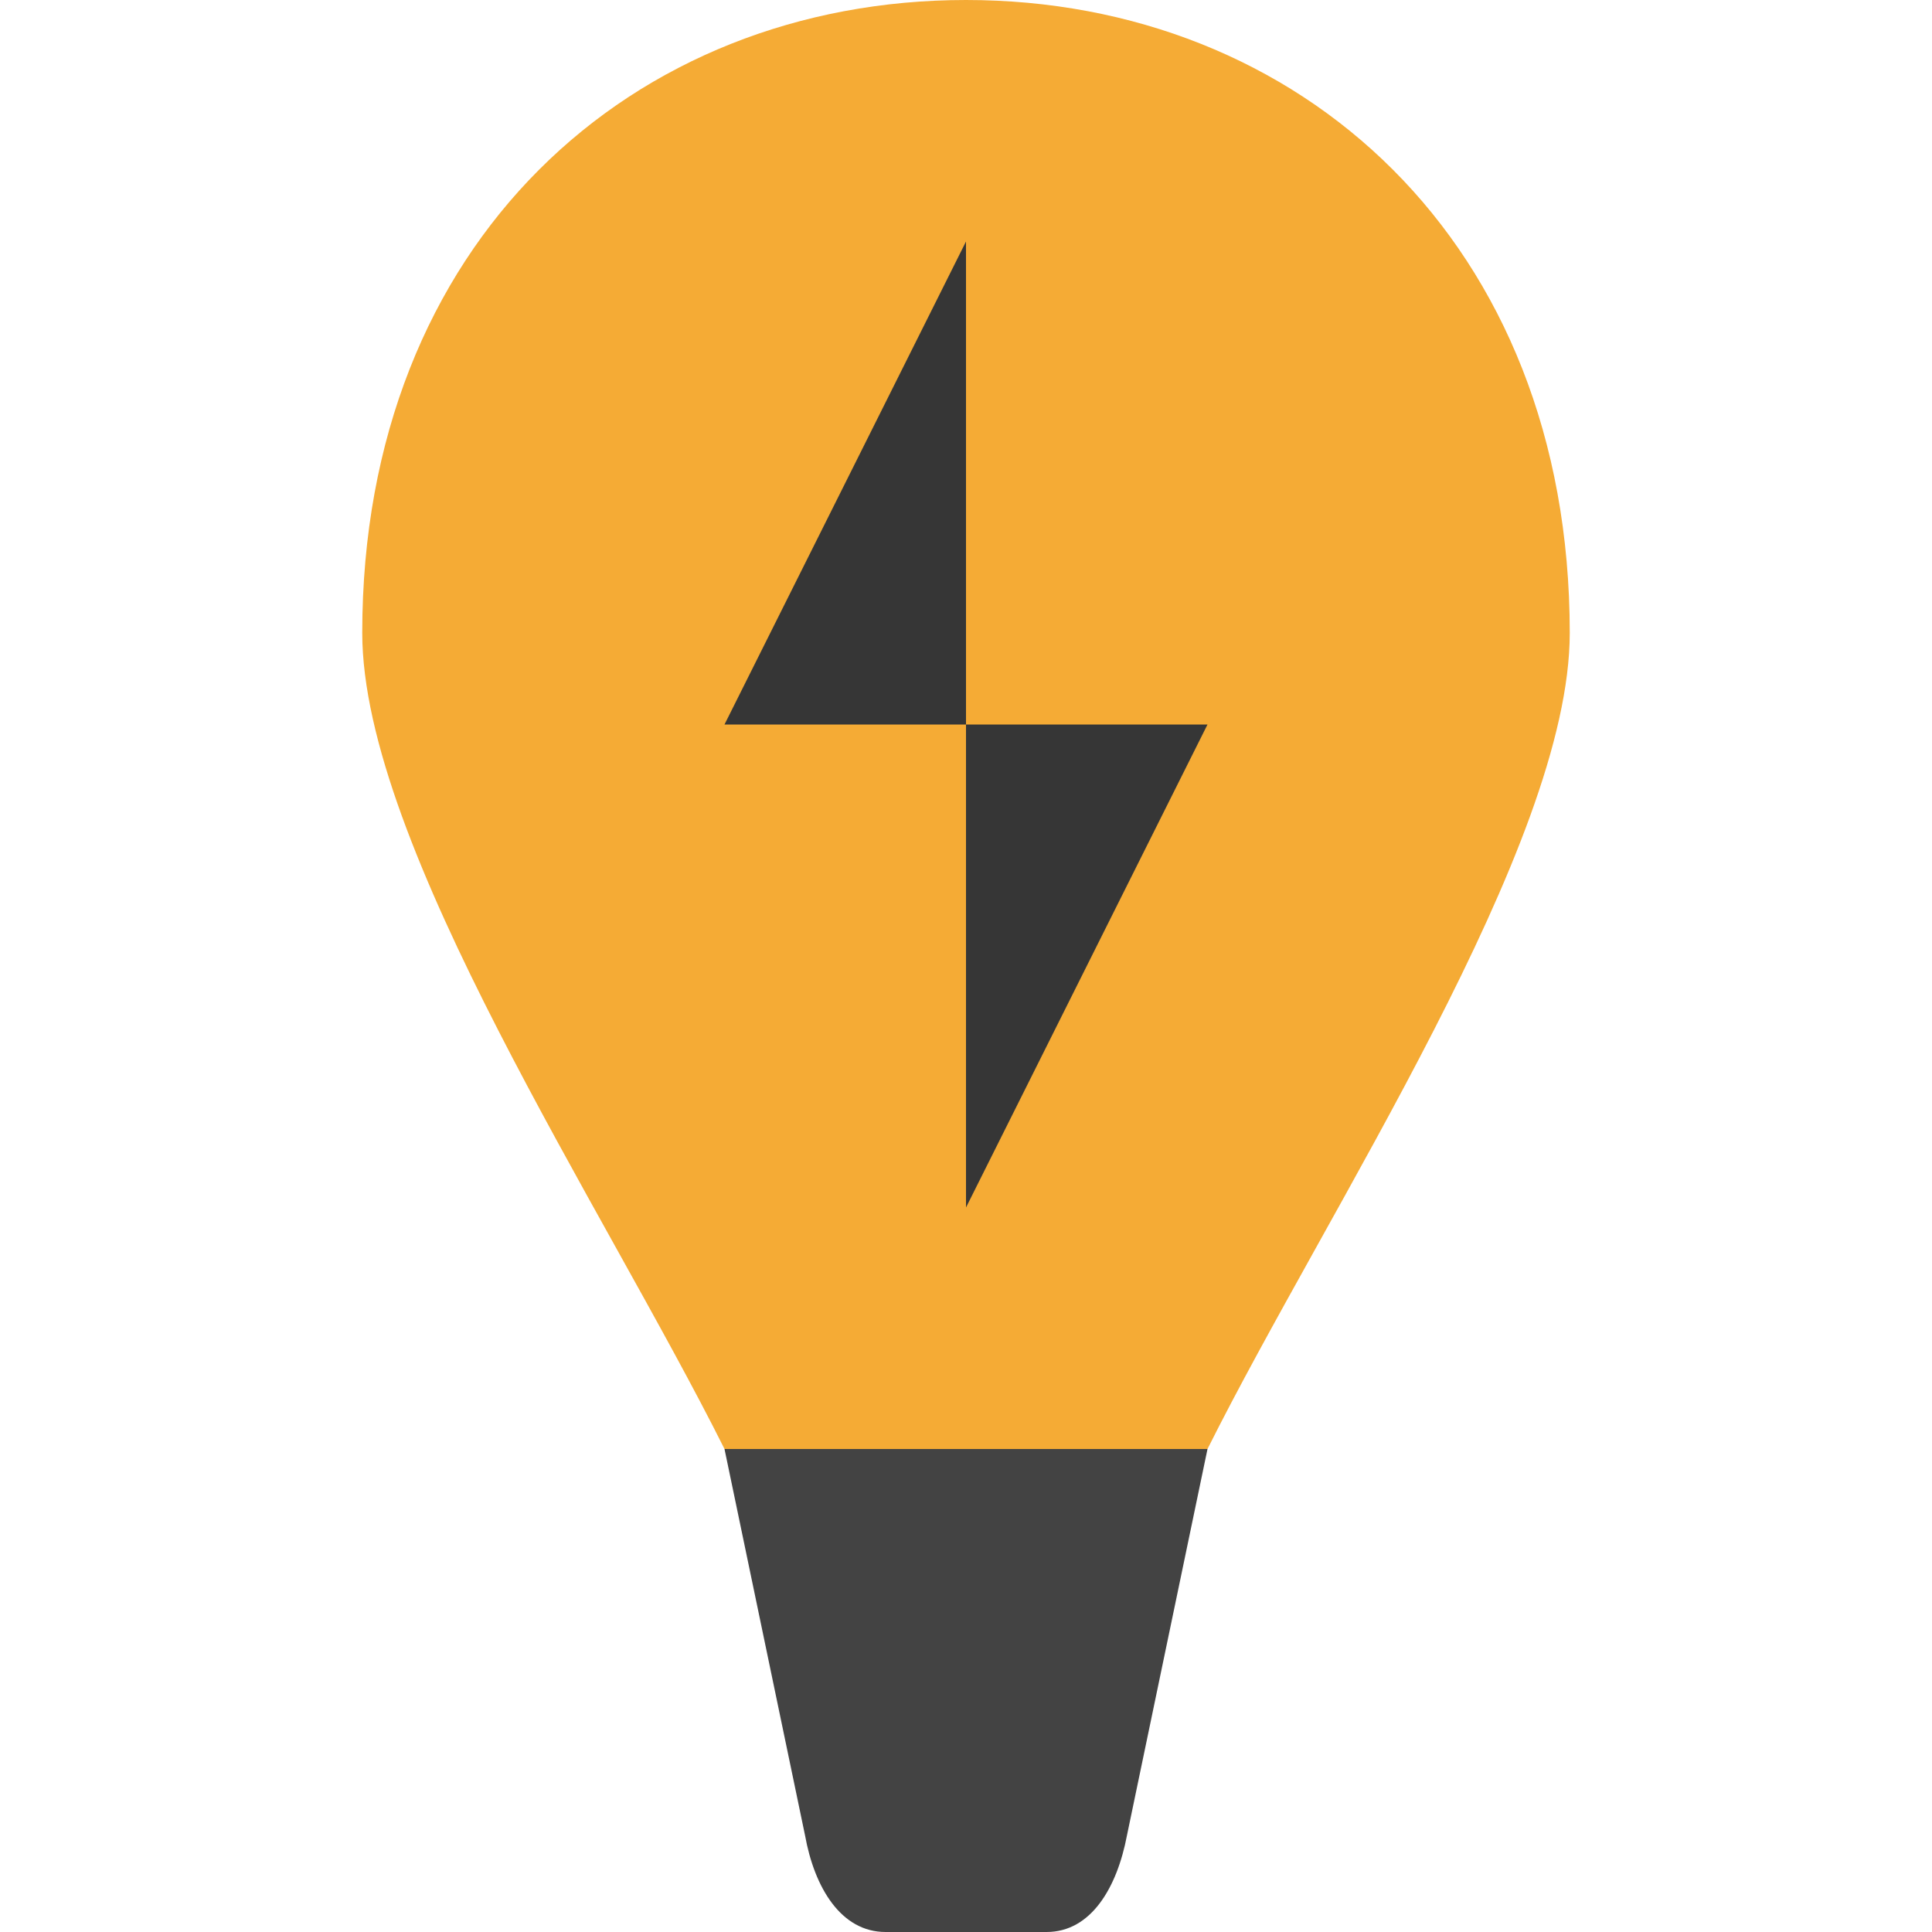 <svg width="16" height="16" version="1.0" xmlns="http://www.w3.org/2000/svg">
 <path d="m8-2e-8c-2.761 0-5 2-5 5.241-1e-4 1.759 2 4.759 3 6.759h4c1-2 3-5 3-6.759 0-3.241-2.239-5.241-5-5.241z" fill="#f5ab35"/>
 <path d="m10 12-0.667 3.2c-0.082 0.432-0.297 0.8-0.666 0.8h-1.333c-0.369 0-0.589-0.367-0.667-0.8l-0.667-3.2z" fill="#434343"/>
 <path d="m8 2-2 4h2v4l2-4h-2z" fill="#363636" fill-rule="evenodd"/>
</svg>

